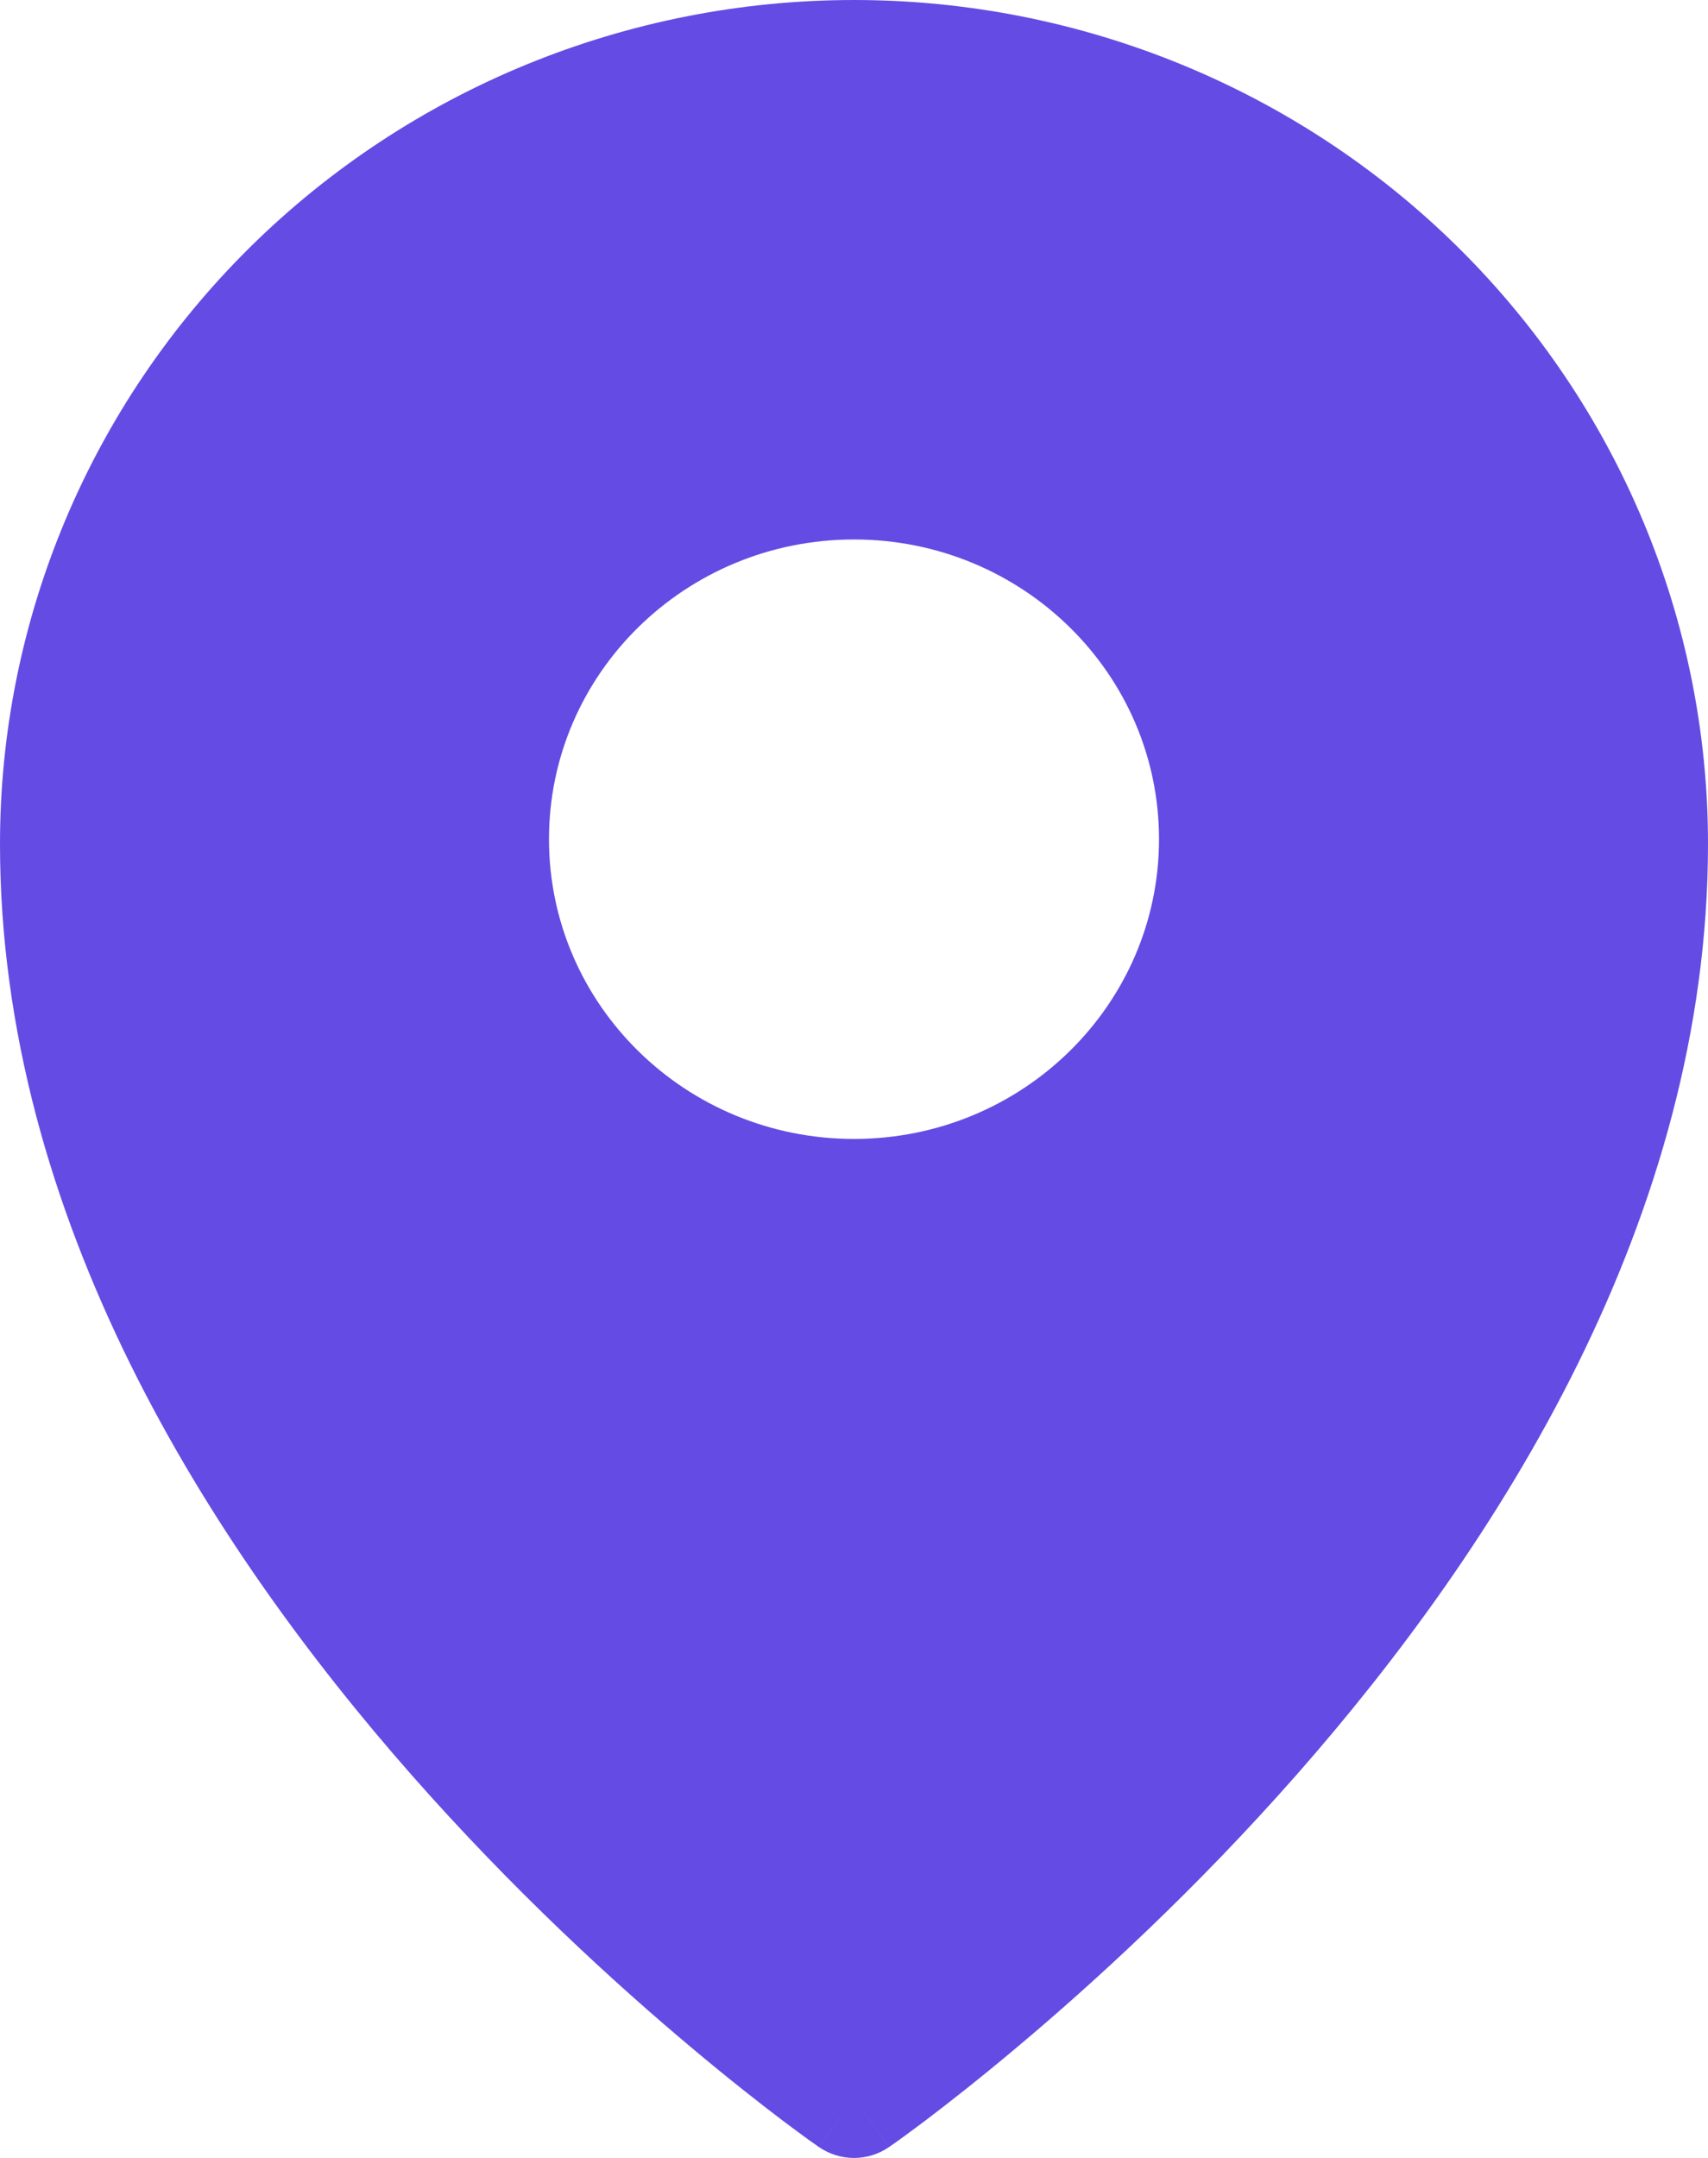 <svg width="19" height="24" viewBox="0 0 19 24" fill="none" xmlns="http://www.w3.org/2000/svg">
<path fill-rule="evenodd" clip-rule="evenodd" d="M9.109 23.878C9.109 23.879 9.109 23.879 9.5 23.334L9.109 23.878ZM9.891 23.878L9.894 23.877L9.9 23.872L9.921 23.857C9.94 23.844 9.967 23.825 10.001 23.801C10.069 23.751 10.168 23.679 10.293 23.585C10.542 23.396 10.896 23.12 11.319 22.764C12.165 22.054 13.294 21.022 14.424 19.738C16.668 17.187 19 13.546 19 9.385C19 6.897 18 4.51 16.219 2.75C14.438 0.99 12.021 0 9.5 0C6.979 0 4.562 0.99 2.781 2.75C1 4.51 0 6.897 0 9.385C0 13.546 2.332 17.187 4.576 19.738C5.706 21.022 6.835 22.054 7.681 22.764C8.104 23.12 8.458 23.396 8.707 23.585C8.832 23.679 8.931 23.751 8.999 23.801C9.033 23.825 9.06 23.844 9.079 23.857L9.1 23.872L9.106 23.877L9.109 23.878C9.343 24.041 9.657 24.041 9.891 23.878ZM9.5 23.334L9.891 23.878C9.891 23.879 9.891 23.879 9.5 23.334ZM12.893 9.333C12.893 11.174 11.374 12.667 9.5 12.667C7.626 12.667 6.107 11.174 6.107 9.333C6.107 7.492 7.626 6 9.5 6C11.374 6 12.893 7.492 12.893 9.333Z" fill="#644BE4"/>
</svg>

